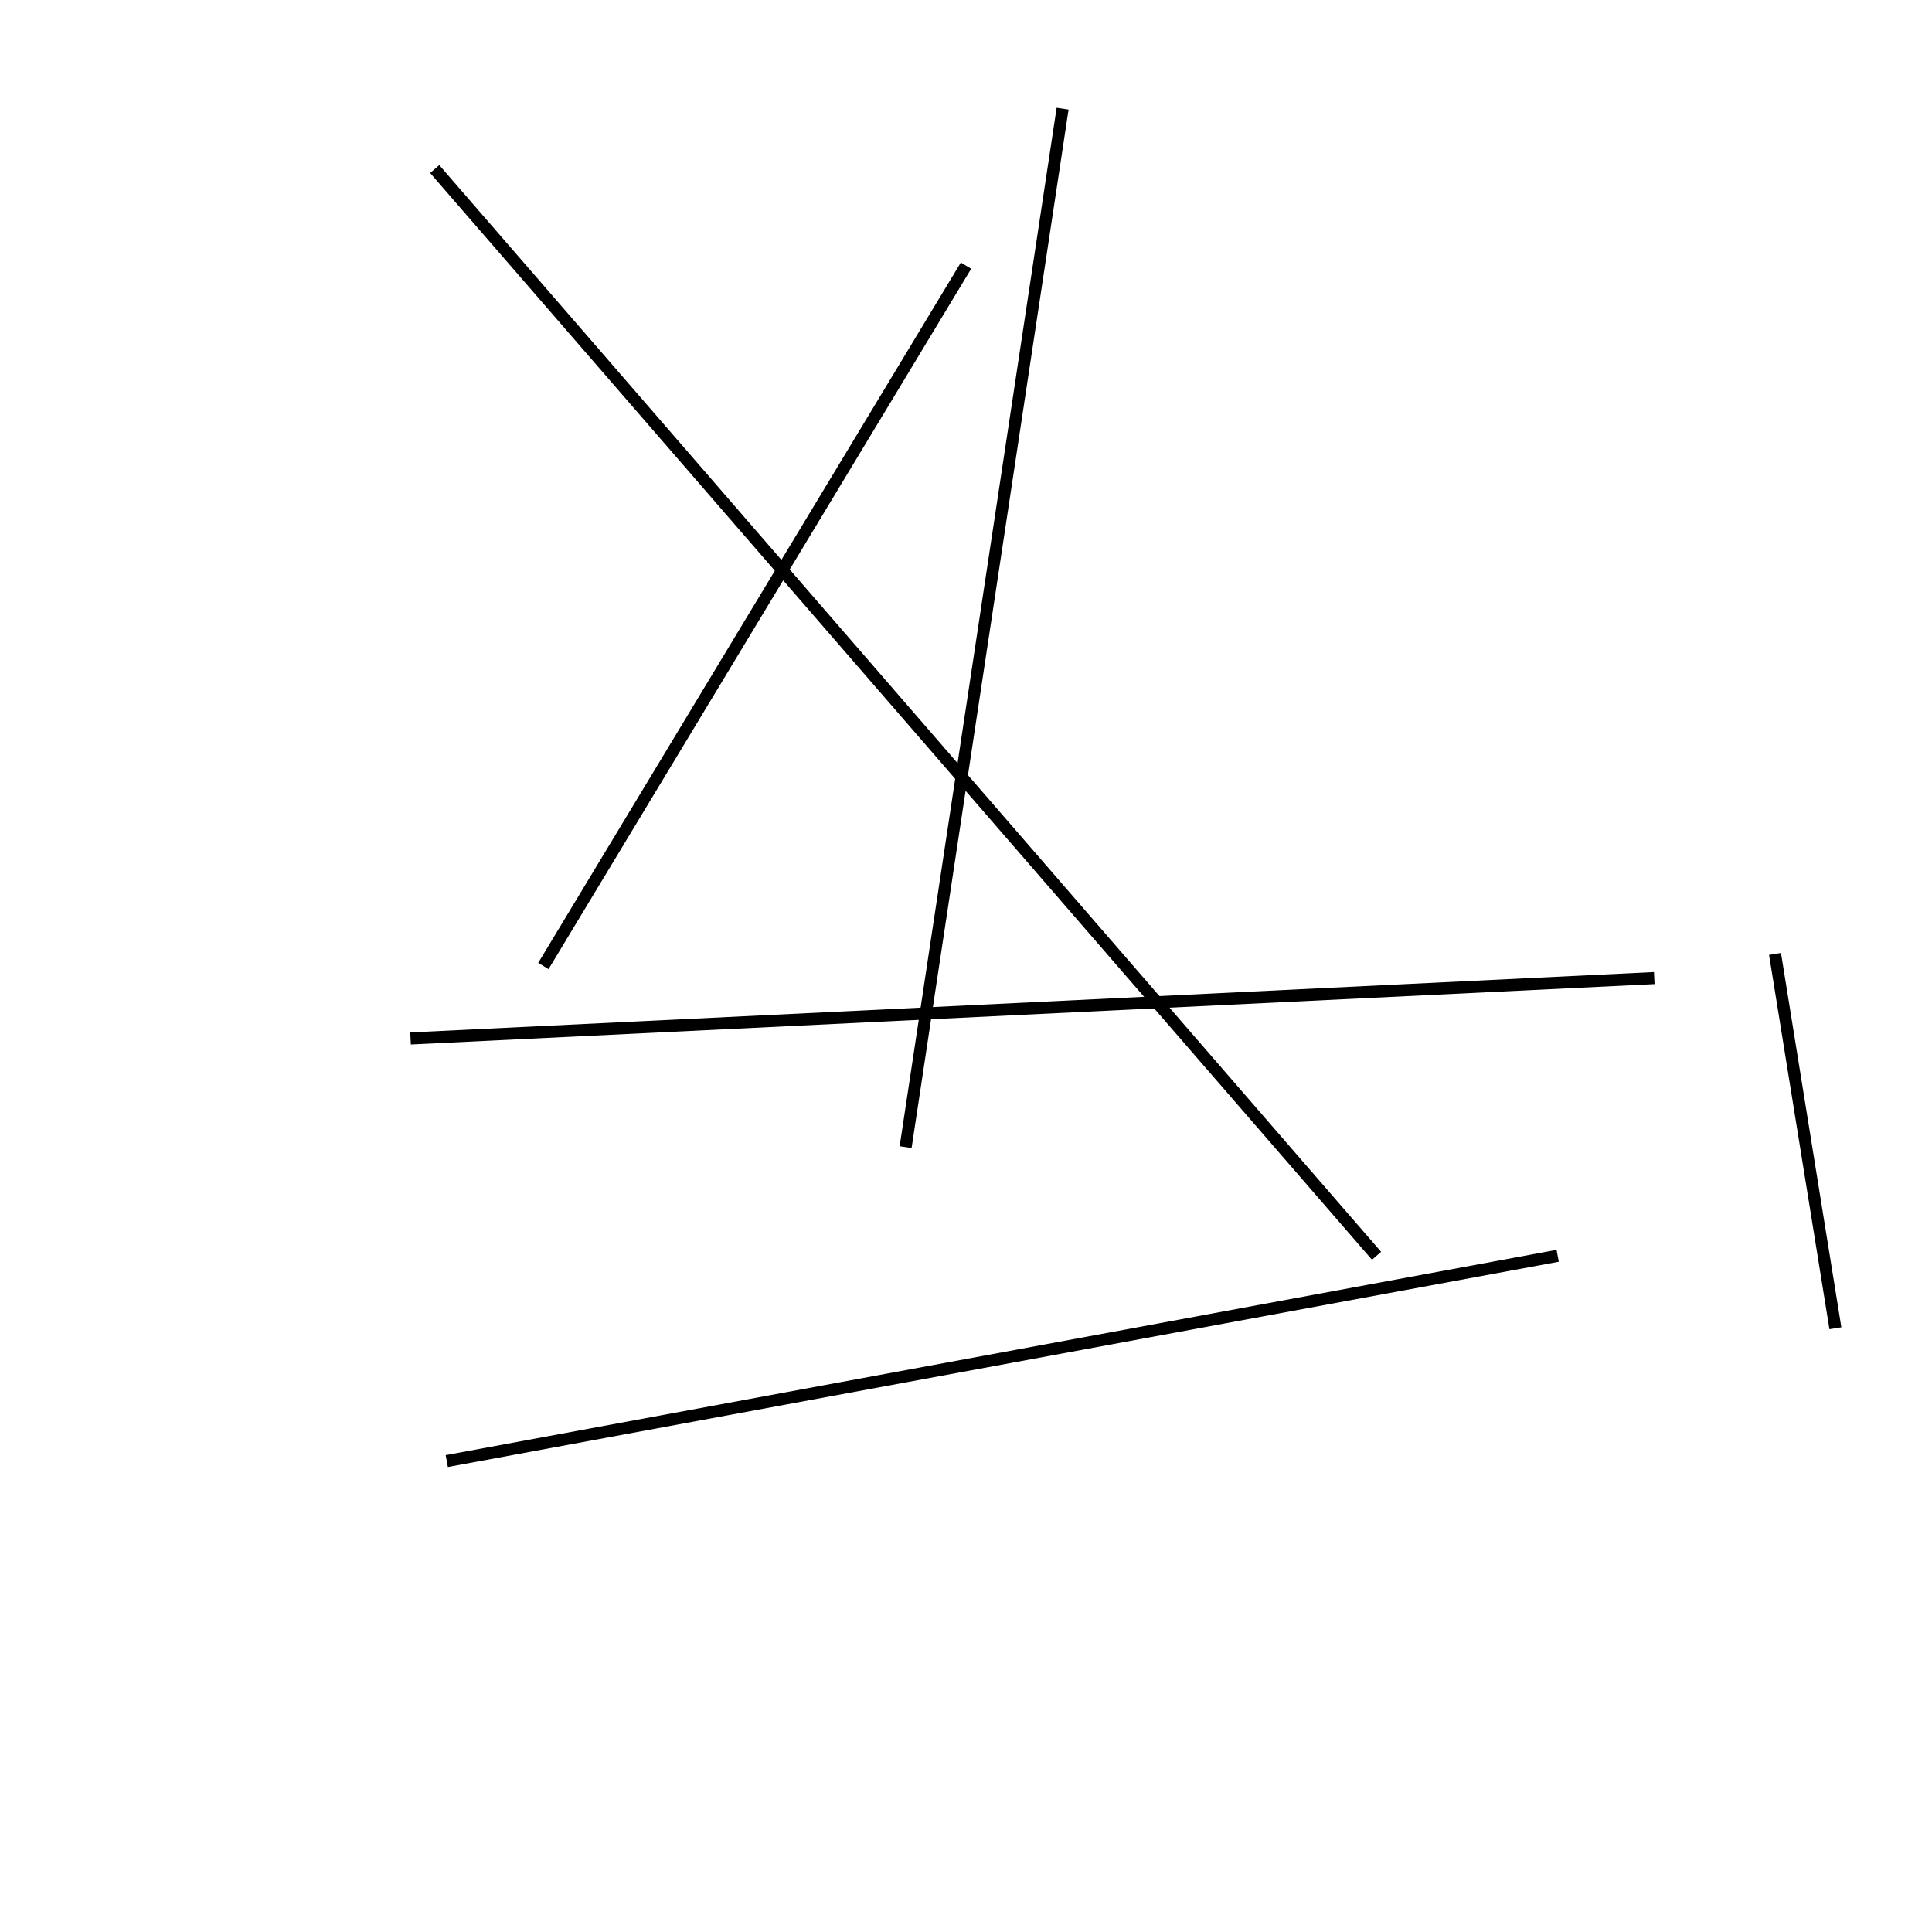 <?xml version="1.0" encoding="utf-8" ?>
<svg baseProfile="full" height="160" version="1.1" width="160" xmlns="http://www.w3.org/2000/svg" xmlns:ev="http://www.w3.org/2001/xml-events" xmlns:xlink="http://www.w3.org/1999/xlink"><defs /><line stroke="black" stroke-width="1" x1="75" x2="88" y1="95" y2="9" /><line stroke="black" stroke-width="1" x1="114" x2="36" y1="104" y2="14" /><line stroke="black" stroke-width="1" x1="137" x2="34" y1="81" y2="86" /><line stroke="black" stroke-width="1" x1="45" x2="80" y1="80" y2="22" /><line stroke="black" stroke-width="1" x1="147" x2="152" y1="79" y2="110" /><line stroke="black" stroke-width="1" x1="37" x2="129" y1="121" y2="104" /></svg>
